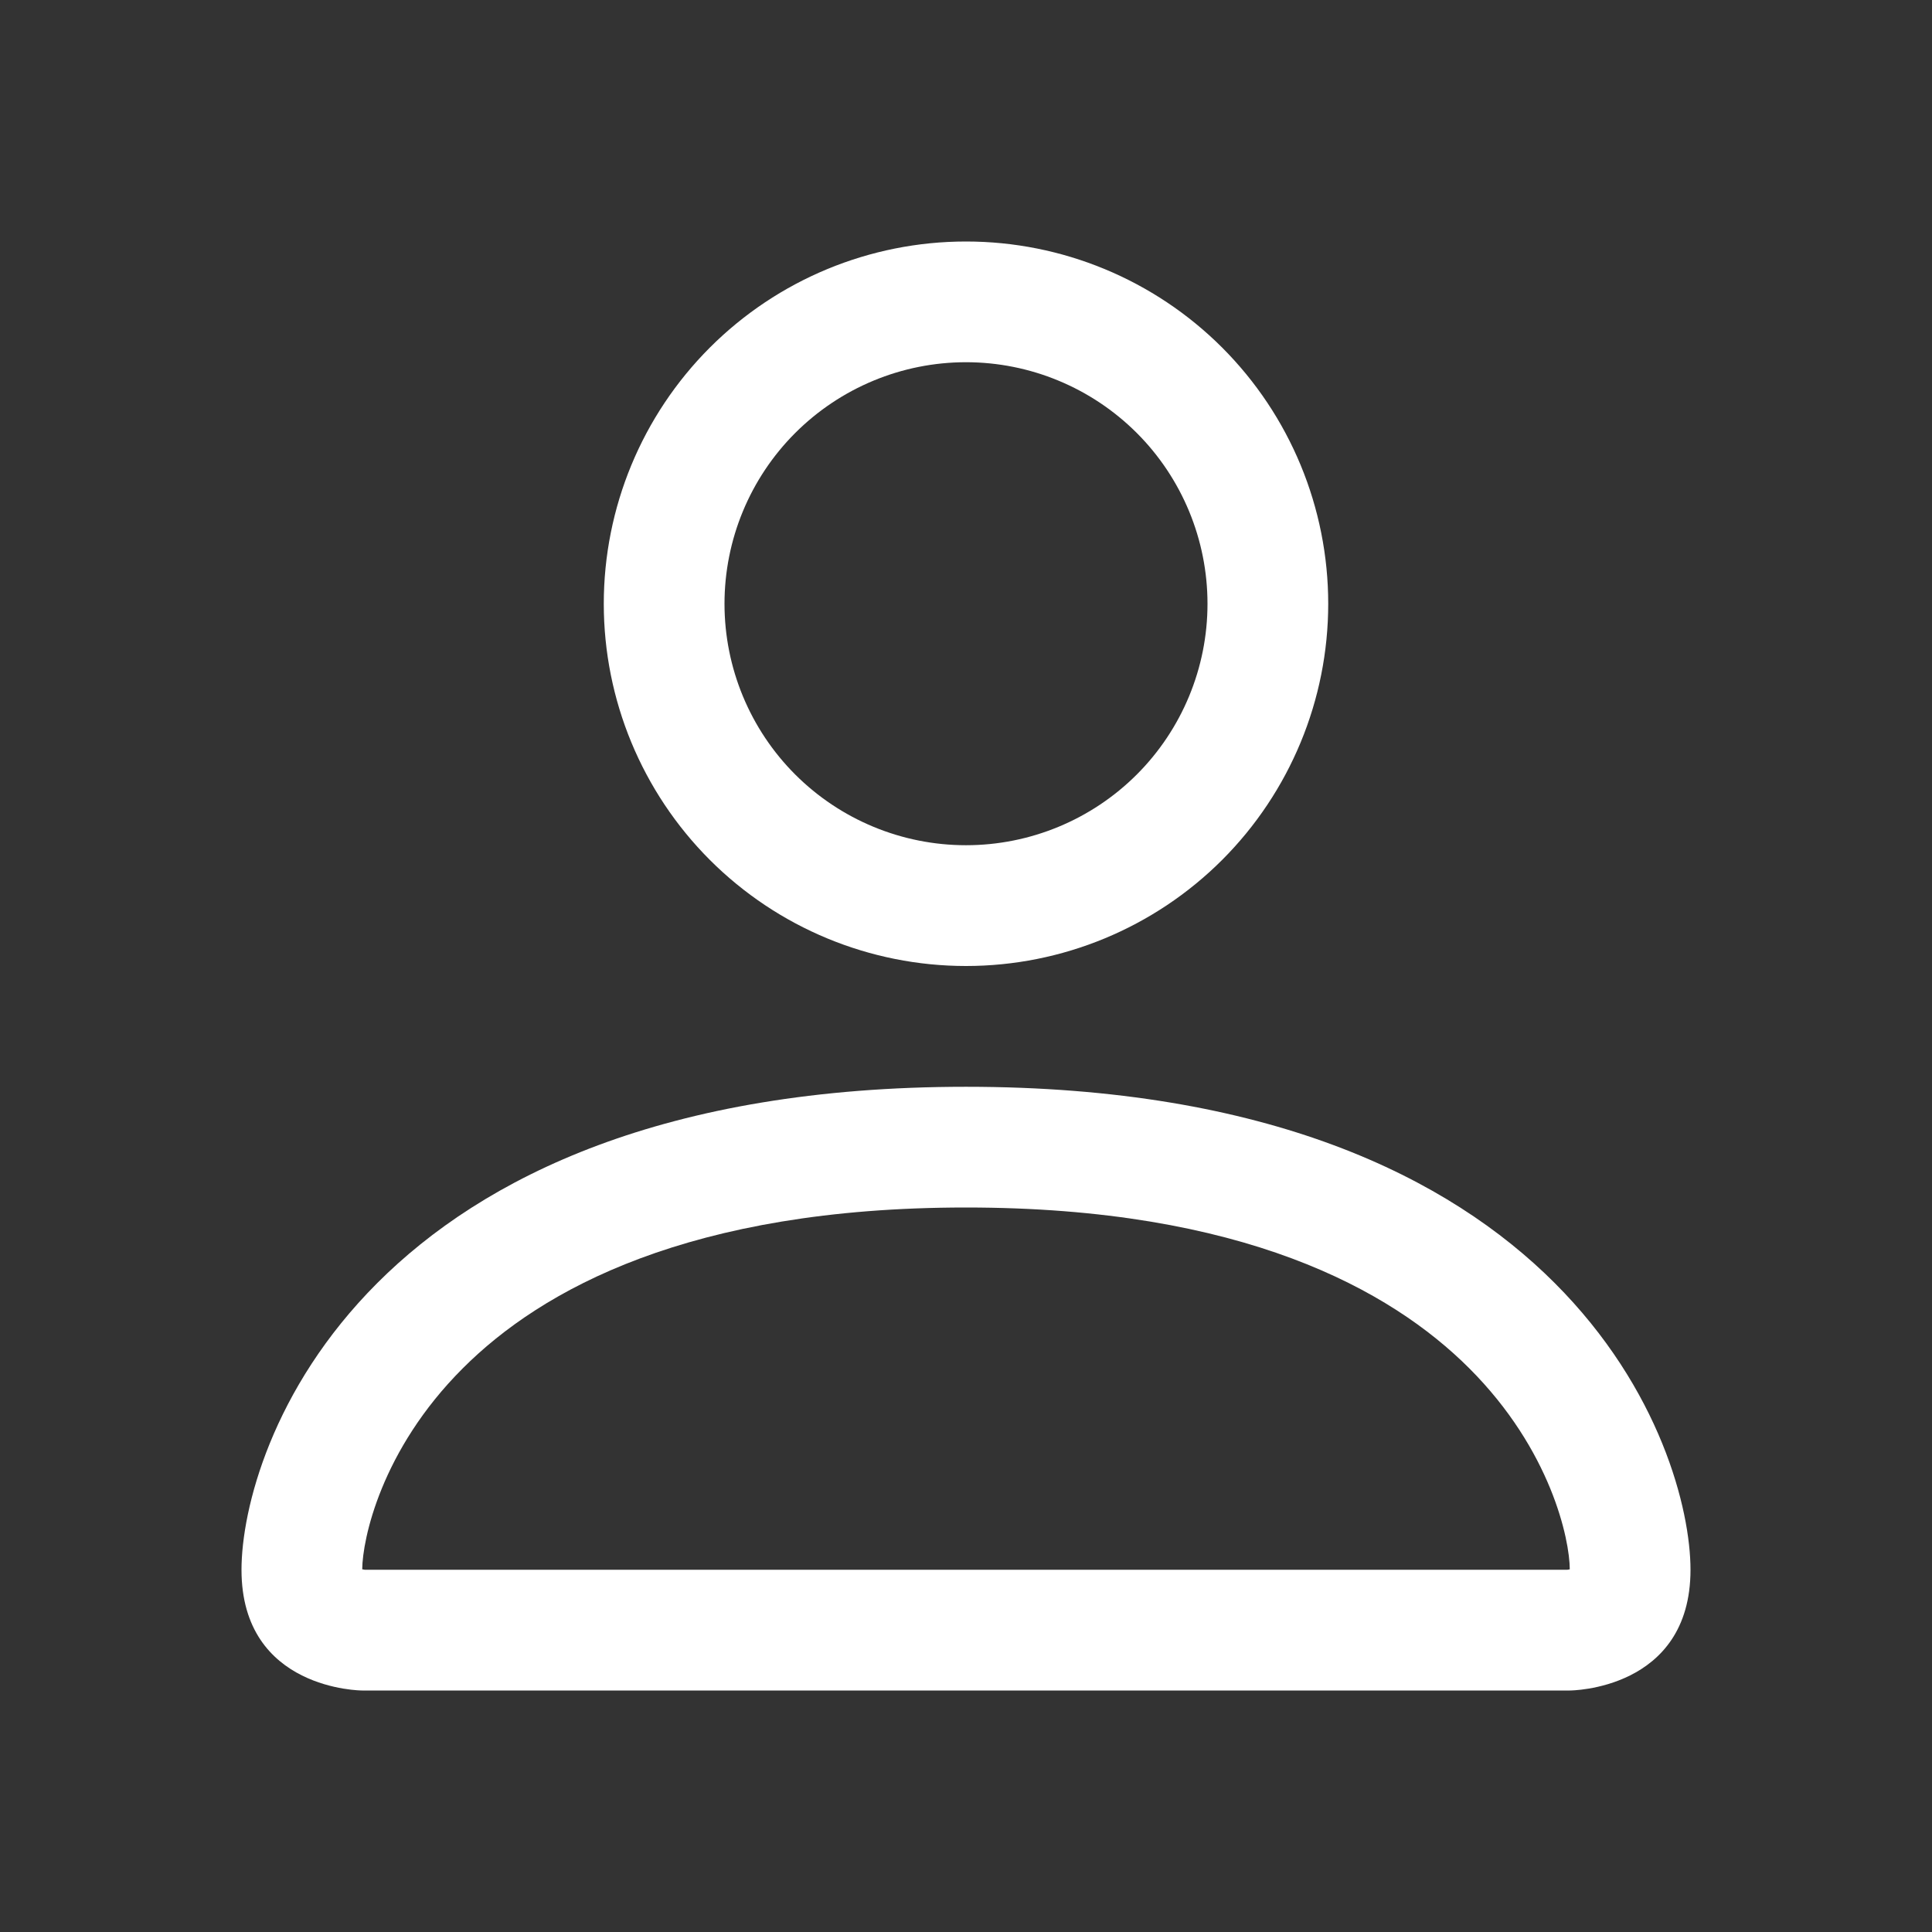 <svg width="31" height="31" viewBox="0 0 31 31" fill="none" xmlns="http://www.w3.org/2000/svg">
<rect x="0" y="0" width="31" height="31" fill="#333333" stroke="none"/>
<path fill-rule="evenodd" clip-rule="evenodd" d="M25.188 27.125C25.188 27.125 27.125 27.125 27.125 25.188C27.125 23.25 25.188 17.438 15.5 17.438C5.812 17.438 3.875 23.25 3.875 25.188C3.875 27.125 5.812 27.125 5.812 27.125H25.188ZM5.822 25.296V25.292V25.296ZM5.855 25.188H25.145C25.154 25.186 25.163 25.185 25.172 25.184L25.188 25.18C25.186 24.703 24.889 23.269 23.576 21.956C22.312 20.692 19.935 19.375 15.5 19.375C11.063 19.375 8.688 20.692 7.425 21.956C6.111 23.269 5.816 24.703 5.812 25.18C5.827 25.183 5.841 25.185 5.855 25.188ZM25.18 25.296V25.292V25.296ZM15.5 13.562C16.528 13.562 17.513 13.154 18.24 12.428C18.967 11.701 19.375 10.715 19.375 9.688C19.375 8.66 18.967 7.674 18.24 6.947C17.513 6.221 16.528 5.812 15.5 5.812C14.472 5.812 13.487 6.221 12.76 6.947C12.033 7.674 11.625 8.66 11.625 9.688C11.625 10.715 12.033 11.701 12.76 12.428C13.487 13.154 14.472 13.562 15.5 13.562ZM21.312 9.688C21.312 11.229 20.7 12.707 19.61 13.798C18.52 14.888 17.042 15.5 15.5 15.5C13.958 15.5 12.48 14.888 11.39 13.798C10.3 12.707 9.688 11.229 9.688 9.688C9.688 8.146 10.3 6.668 11.39 5.577C12.48 4.487 13.958 3.875 15.5 3.875C17.042 3.875 18.52 4.487 19.61 5.577C20.7 6.668 21.312 8.146 21.312 9.688Z" fill="white"/>
</svg>
